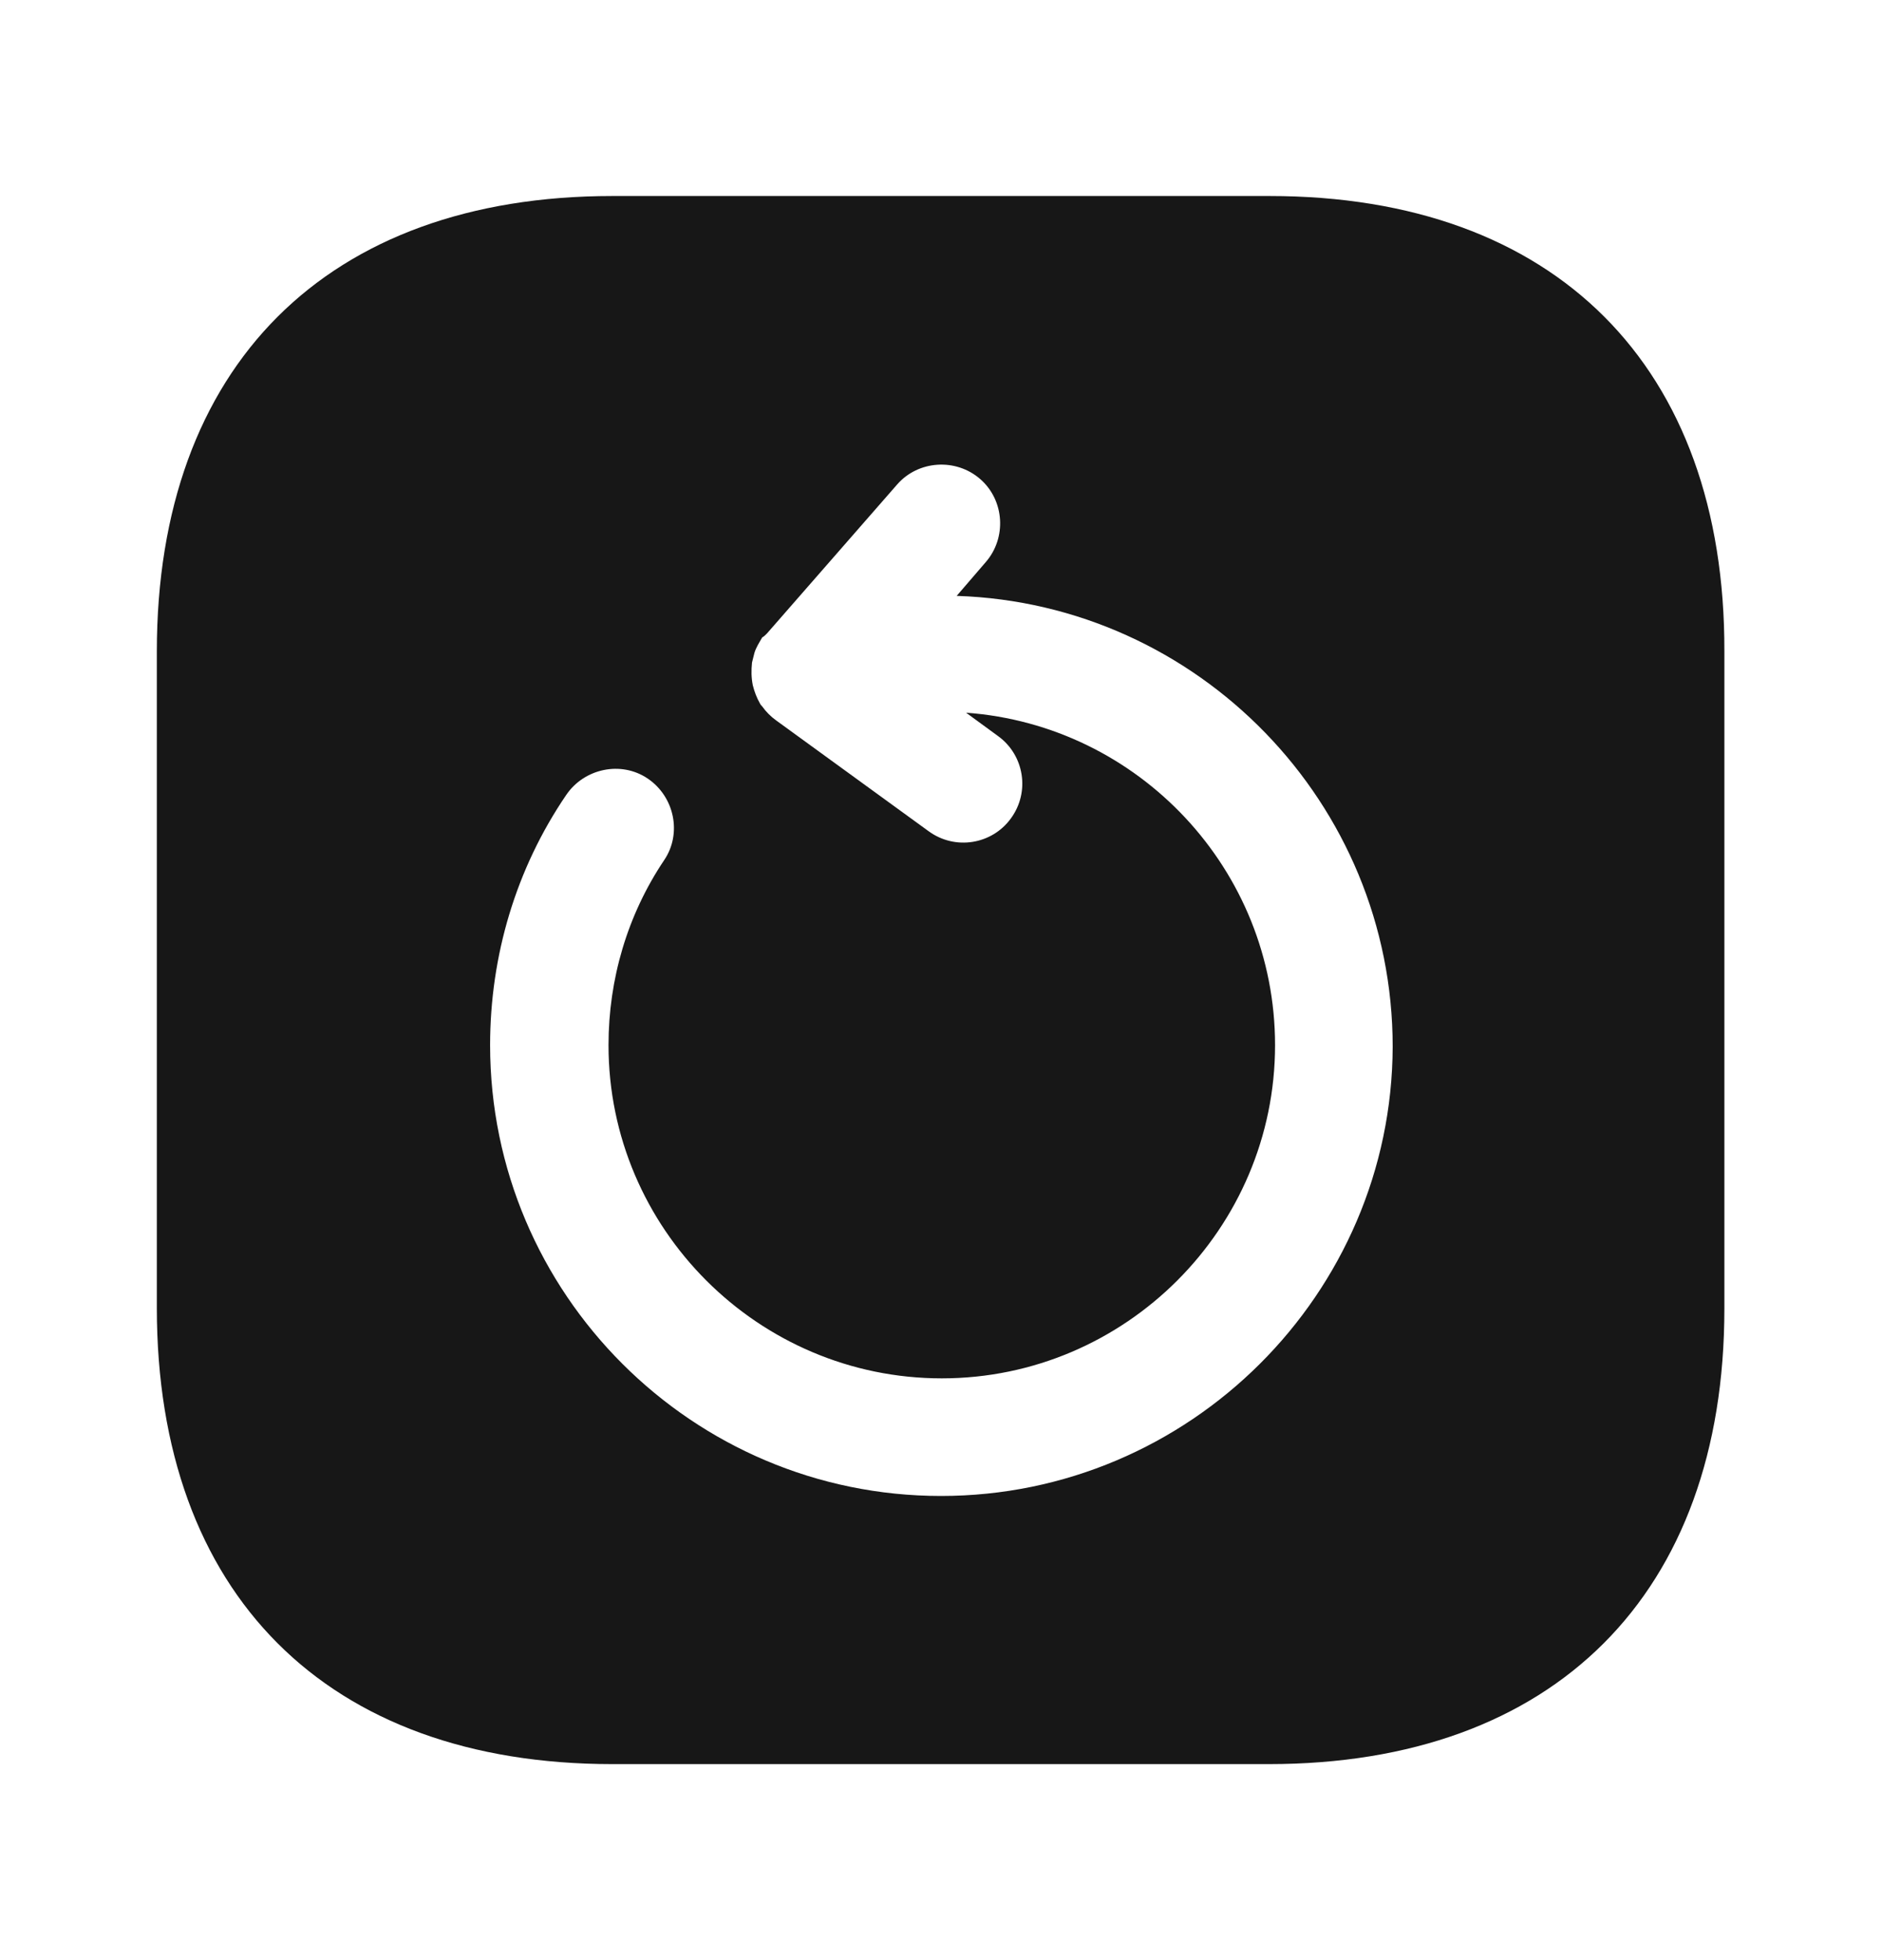 <svg width="24" height="25" viewBox="0 0 24 25" fill="none" xmlns="http://www.w3.org/2000/svg">
<path d="M16.19 2.5H7.81C4.17 2.5 2 4.67 2 8.31V16.68C2 20.33 4.17 22.5 7.81 22.5H16.18C19.82 22.5 21.99 20.33 21.99 16.69V8.31C22 4.67 19.83 2.5 16.19 2.5ZM12 19.08C8.83 19.08 6.25 16.5 6.25 13.33C6.25 12.19 6.58 11.08 7.22 10.14C7.45 9.8 7.92 9.7 8.26 9.93C8.6 10.16 8.7 10.63 8.47 10.97C8 11.67 7.76 12.49 7.76 13.33C7.76 15.67 9.67 17.58 12.01 17.58C14.35 17.58 16.26 15.67 16.26 13.33C16.26 11.09 14.52 9.25 12.32 9.09L12.73 9.39C13.06 9.63 13.14 10.1 12.89 10.44C12.65 10.77 12.18 10.85 11.84 10.6L9.9 9.19C9.83 9.14 9.77 9.08 9.72 9.01C9.71 9 9.7 8.99 9.69 8.97C9.65 8.9 9.62 8.82 9.6 8.74C9.58 8.64 9.58 8.55 9.59 8.45C9.6 8.41 9.61 8.37 9.62 8.33C9.64 8.26 9.68 8.2 9.72 8.13C9.74 8.12 9.76 8.1 9.78 8.08L11.44 6.18C11.71 5.87 12.19 5.84 12.5 6.11C12.81 6.38 12.84 6.86 12.57 7.17L12.2 7.6C15.28 7.7 17.76 10.24 17.76 13.35C17.75 16.5 15.17 19.08 12 19.08Z" fill="#171717"/>
</svg>
